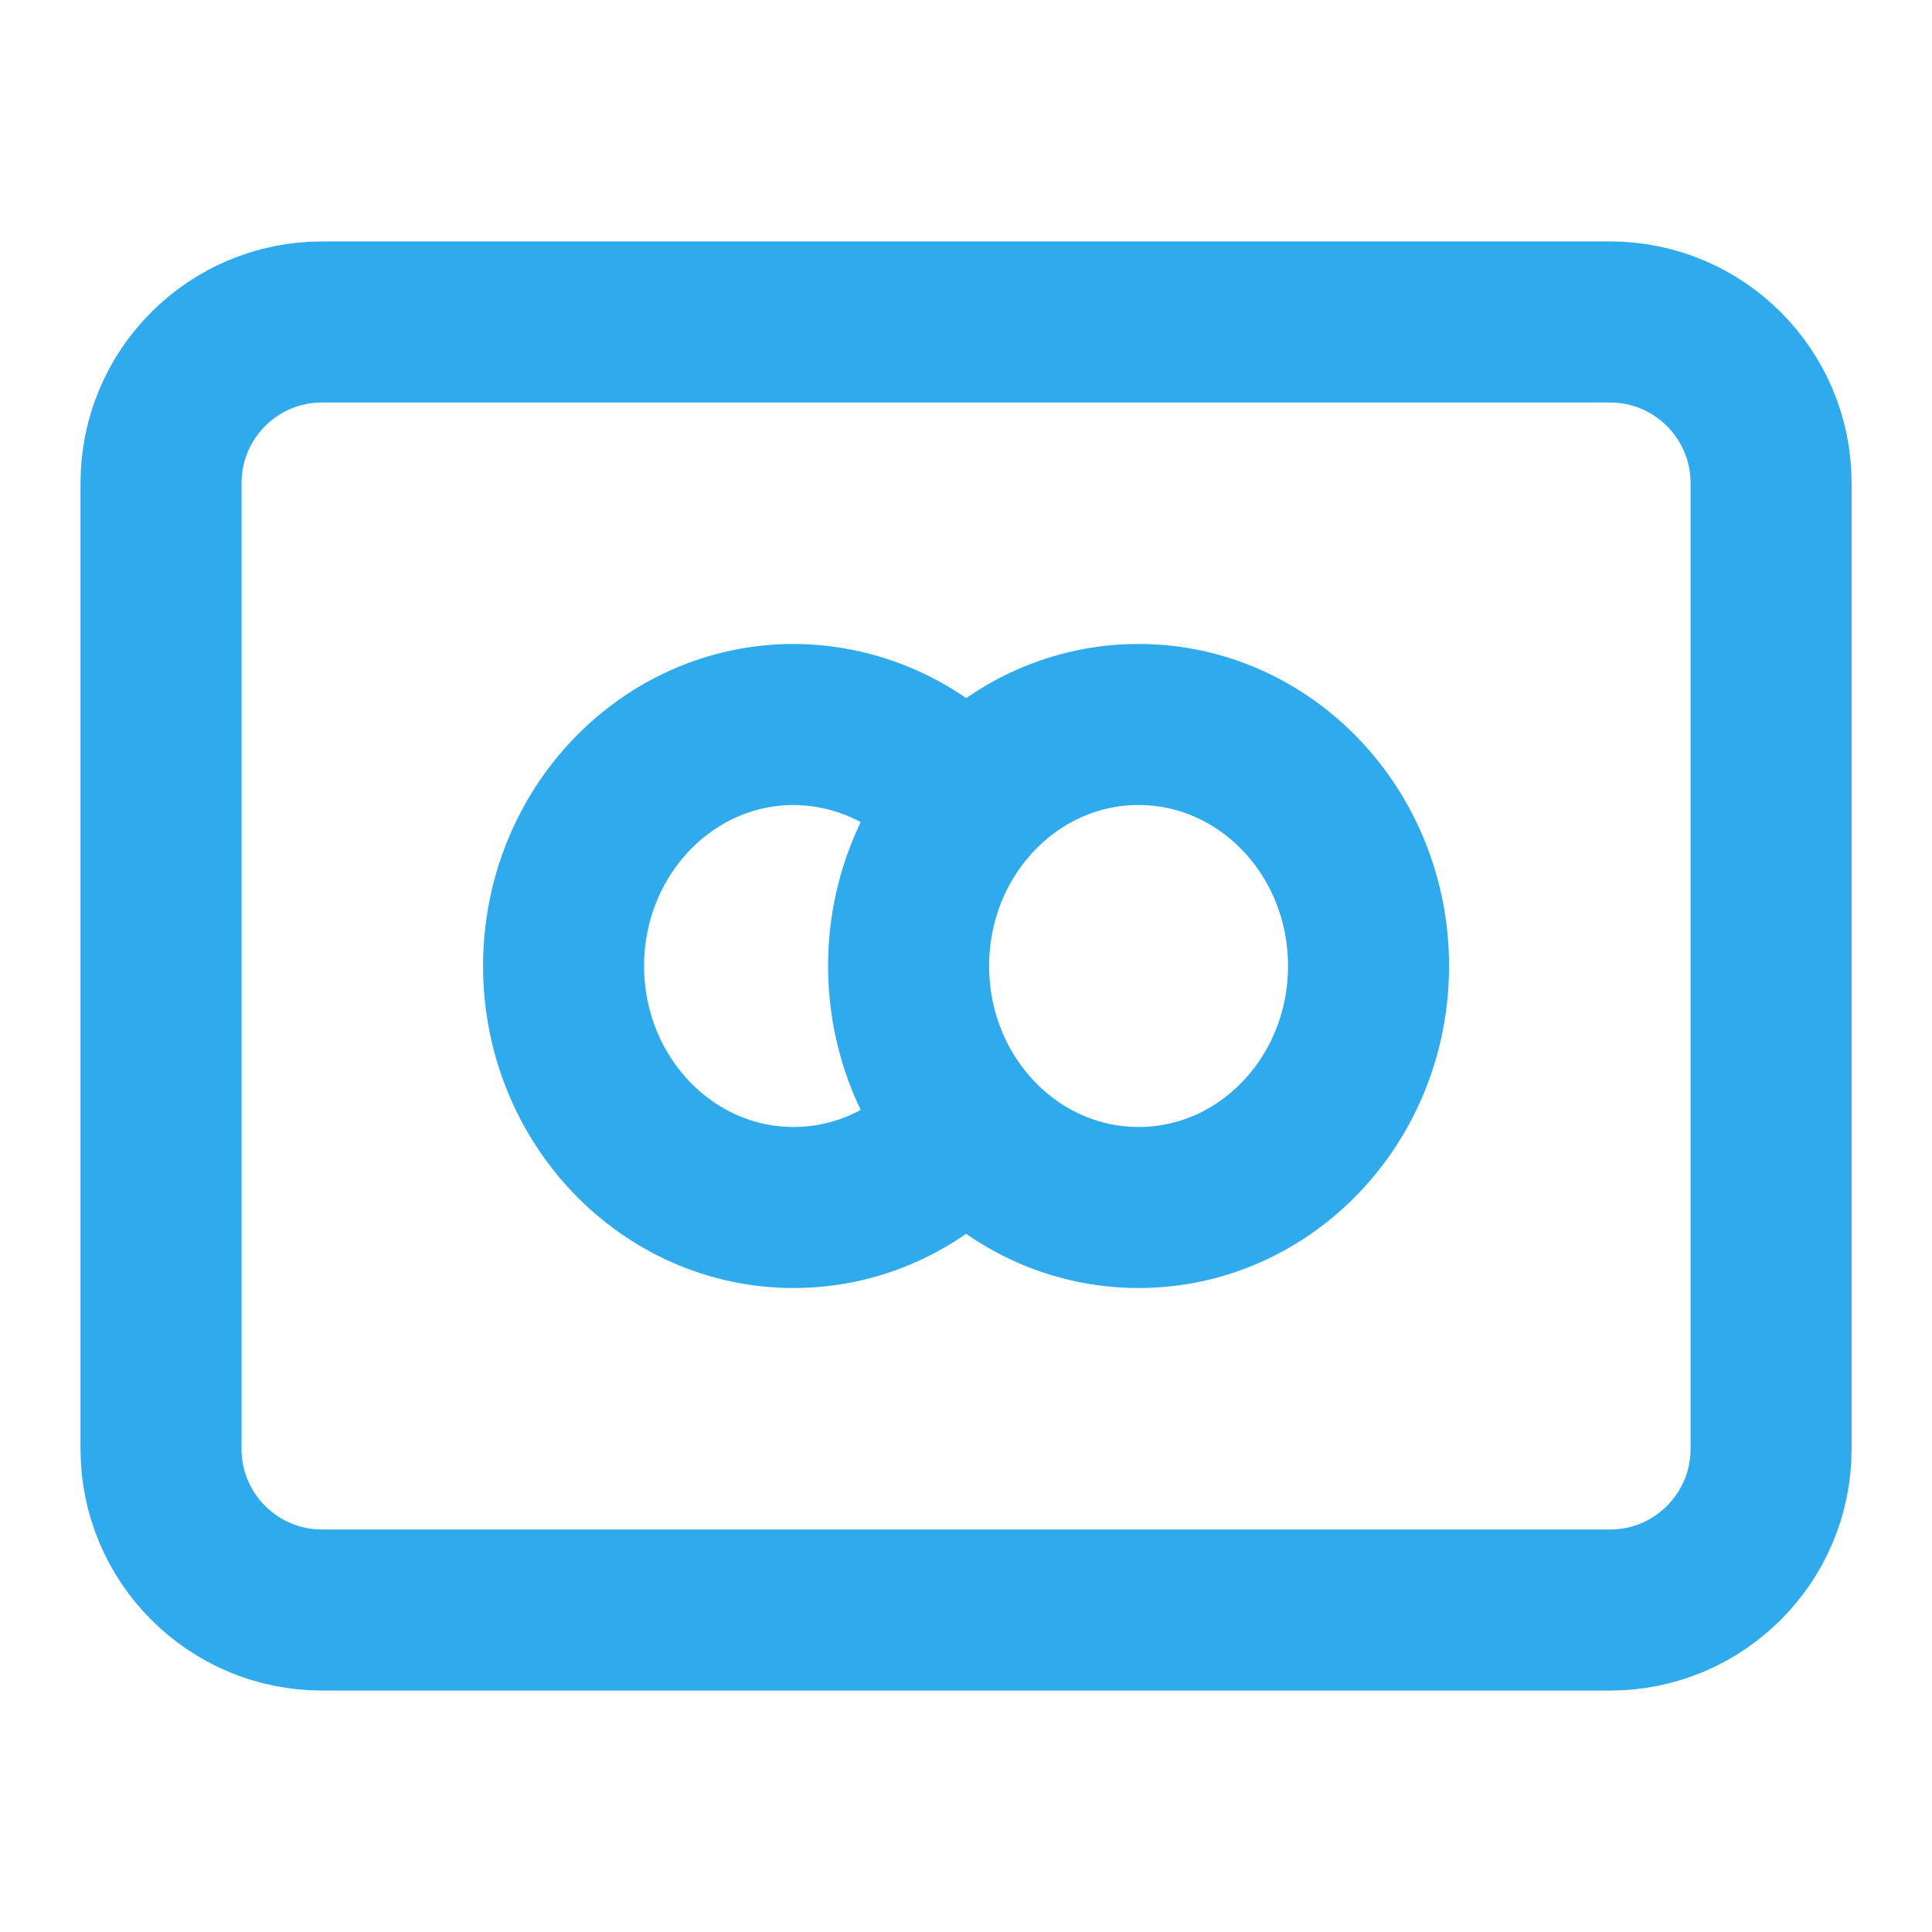 <svg width="17" height="17" viewBox="0 0 17 17" fill="none" xmlns="http://www.w3.org/2000/svg">
<path d="M14.167 2.833H2.834C2.051 2.833 1.417 3.468 1.417 4.25V12.75C1.417 13.532 2.051 14.167 2.834 14.167H14.167C14.949 14.167 15.584 13.532 15.584 12.75V4.25C15.584 3.468 14.949 2.833 14.167 2.833Z" stroke="#2EAAED" stroke-width="1.417" stroke-linecap="round" stroke-linejoin="round"/>
<path d="M8.501 7.095C8.316 6.871 8.084 6.69 7.822 6.566C7.559 6.441 7.273 6.376 6.983 6.375C5.866 6.375 4.959 7.326 4.959 8.5C4.959 9.674 5.866 10.625 6.983 10.625C7.588 10.625 8.13 10.347 8.501 9.905M12.042 8.5C12.042 9.674 11.136 10.625 10.019 10.625C8.901 10.625 7.995 9.674 7.995 8.5C7.995 7.326 8.901 6.375 10.019 6.375C11.136 6.375 12.042 7.326 12.042 8.5Z" stroke="#2EAAED" stroke-width="1.417" stroke-linecap="round" stroke-linejoin="round"/>
</svg>
